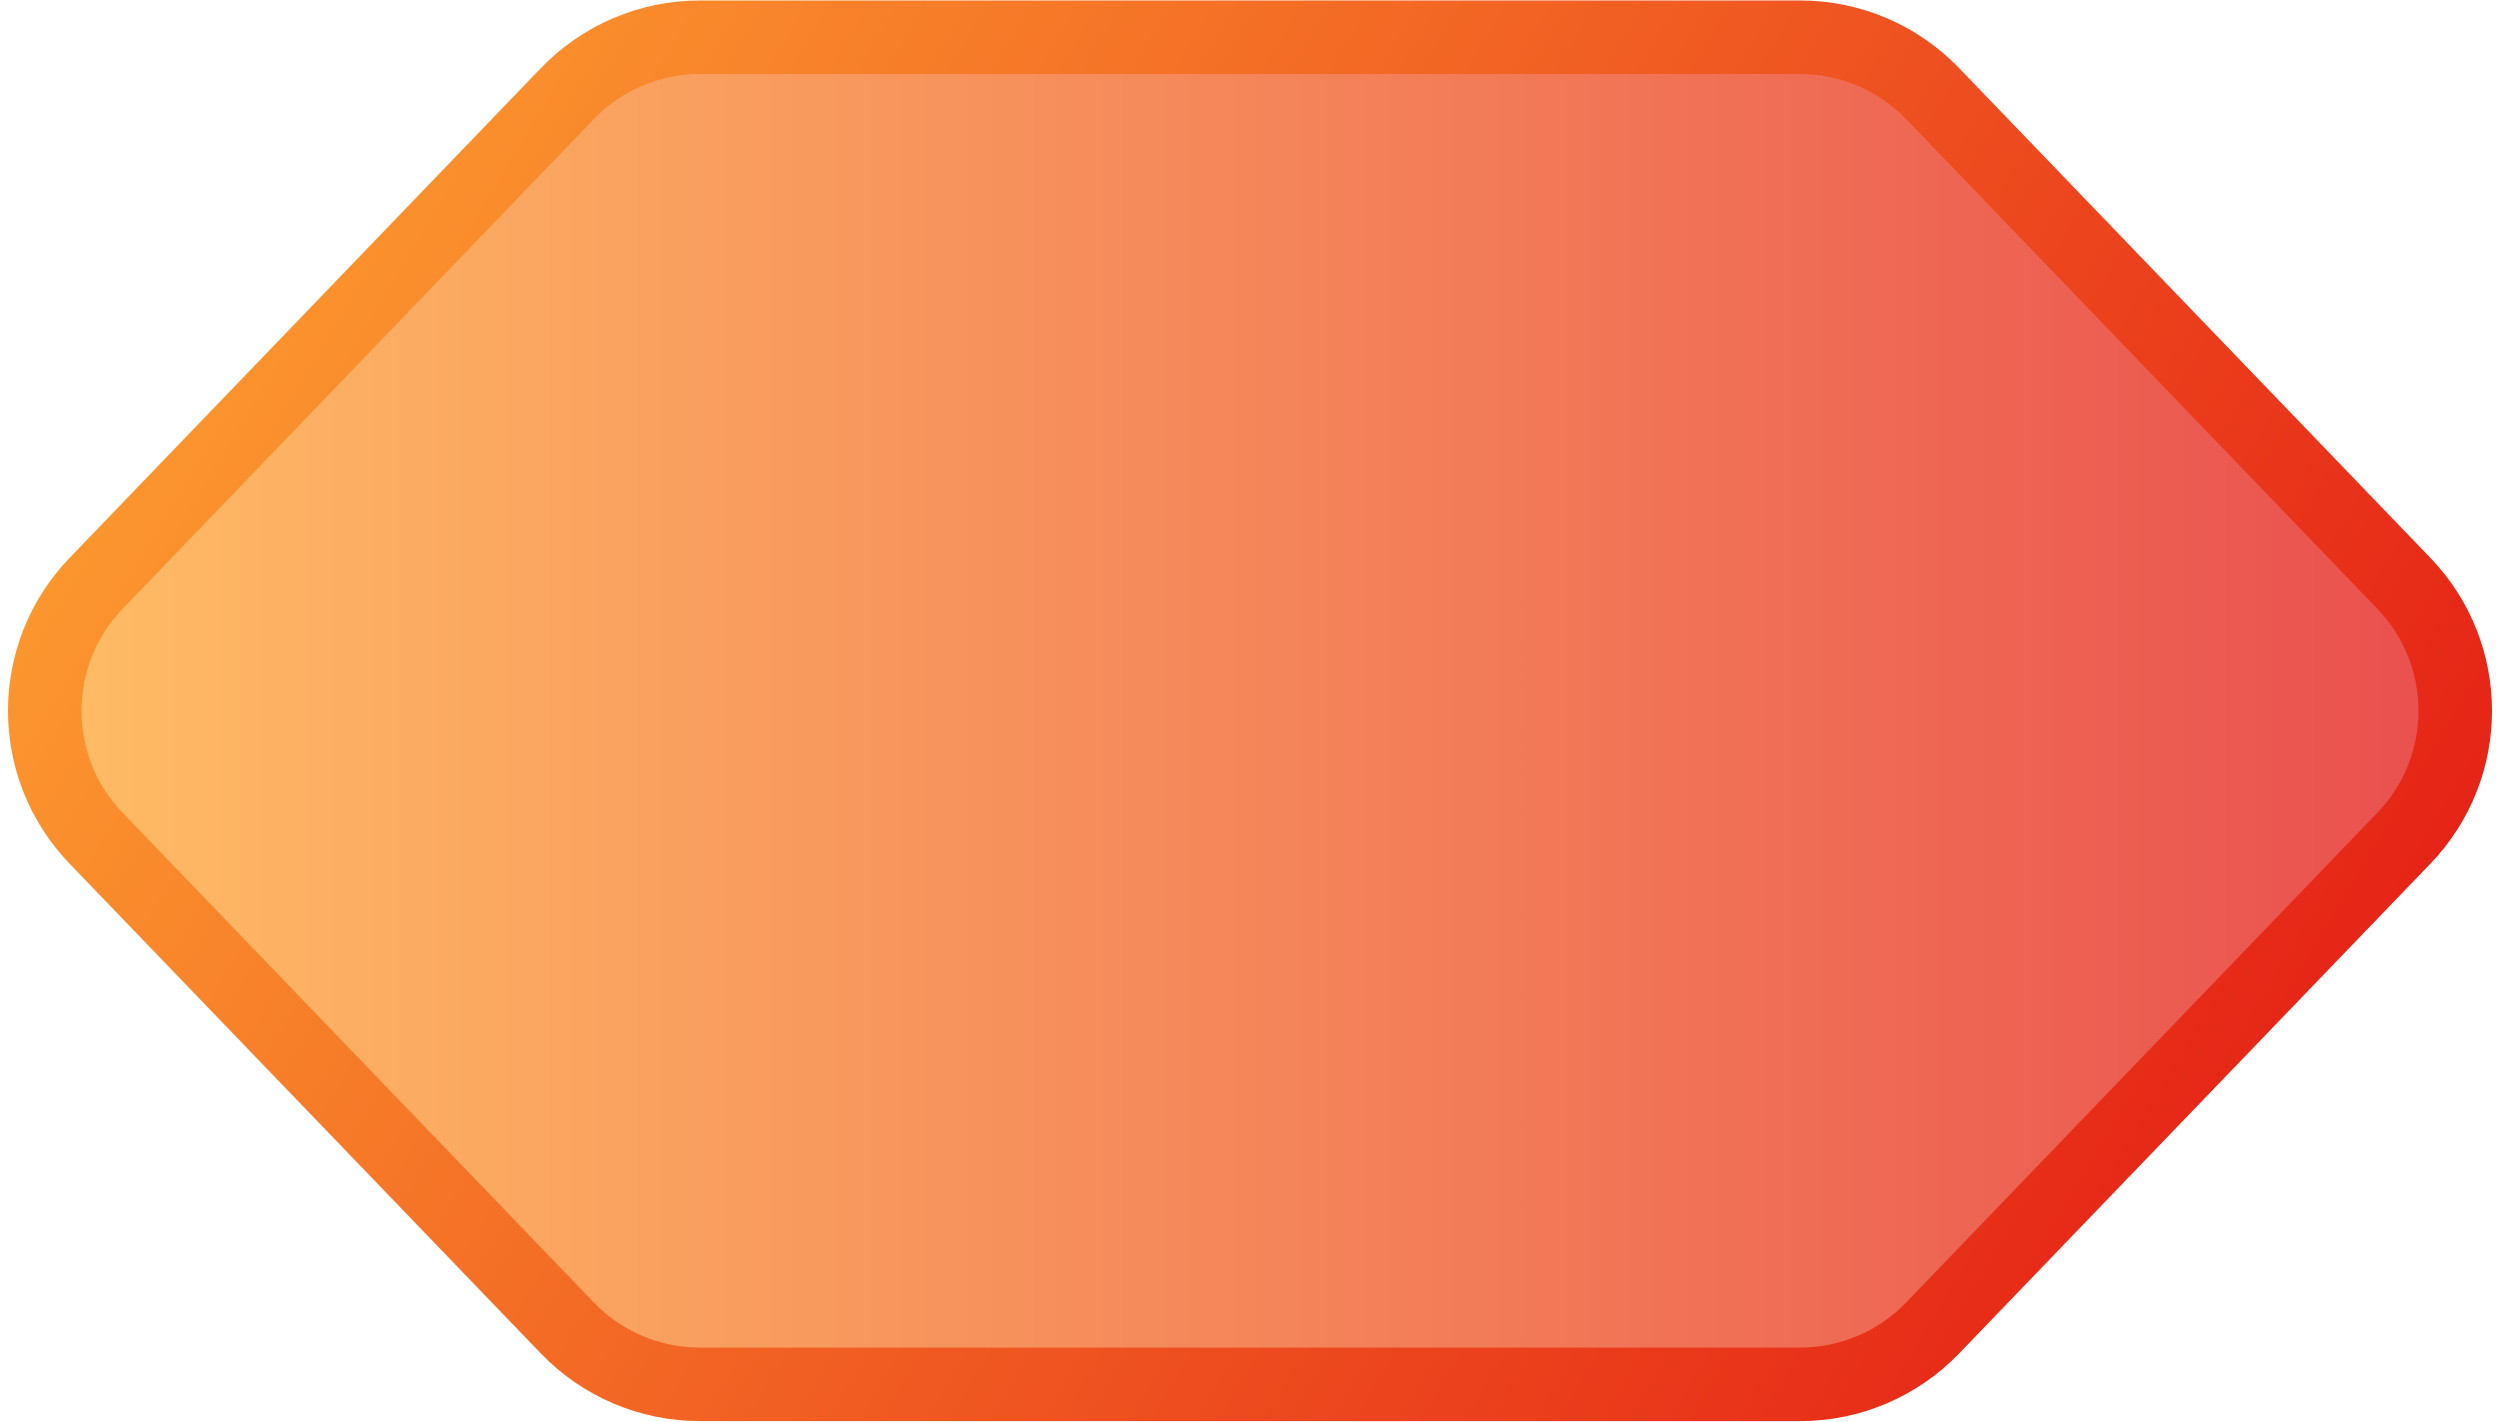 <svg width="102" height="58" viewBox="0 0 102 58" fill="none" xmlns="http://www.w3.org/2000/svg">
<path d="M23.149 3.819L3.922 23.8C1.128 26.703 1.128 31.297 3.922 34.2L23.149 54.181C24.563 55.651 26.514 56.481 28.553 56.481L73.447 56.481C75.486 56.481 77.437 55.651 78.851 54.181L98.078 34.2C100.872 31.297 100.872 26.703 98.078 23.8L78.851 3.819C77.437 2.35 75.486 1.519 73.447 1.519L28.553 1.519C26.514 1.519 24.563 2.35 23.149 3.819Z" fill="url(#paint0_linear_327_15)" fill-opacity="0.75" stroke="url(#paint1_linear_327_15)" stroke-width="3"/>
<defs>
<linearGradient id="paint0_linear_327_15" x1="1" y1="29" x2="101" y2="29" gradientUnits="userSpaceOnUse">
<stop stop-color="#FFA732"/>
<stop offset="1" stop-color="#E21313"/>
</linearGradient>
<linearGradient id="paint1_linear_327_15" x1="101" y1="59" x2="1" y2="-1" gradientUnits="userSpaceOnUse">
<stop stop-color="#E21313"/>
<stop offset="1" stop-color="#FFA732"/>
</linearGradient>
</defs>
</svg>
